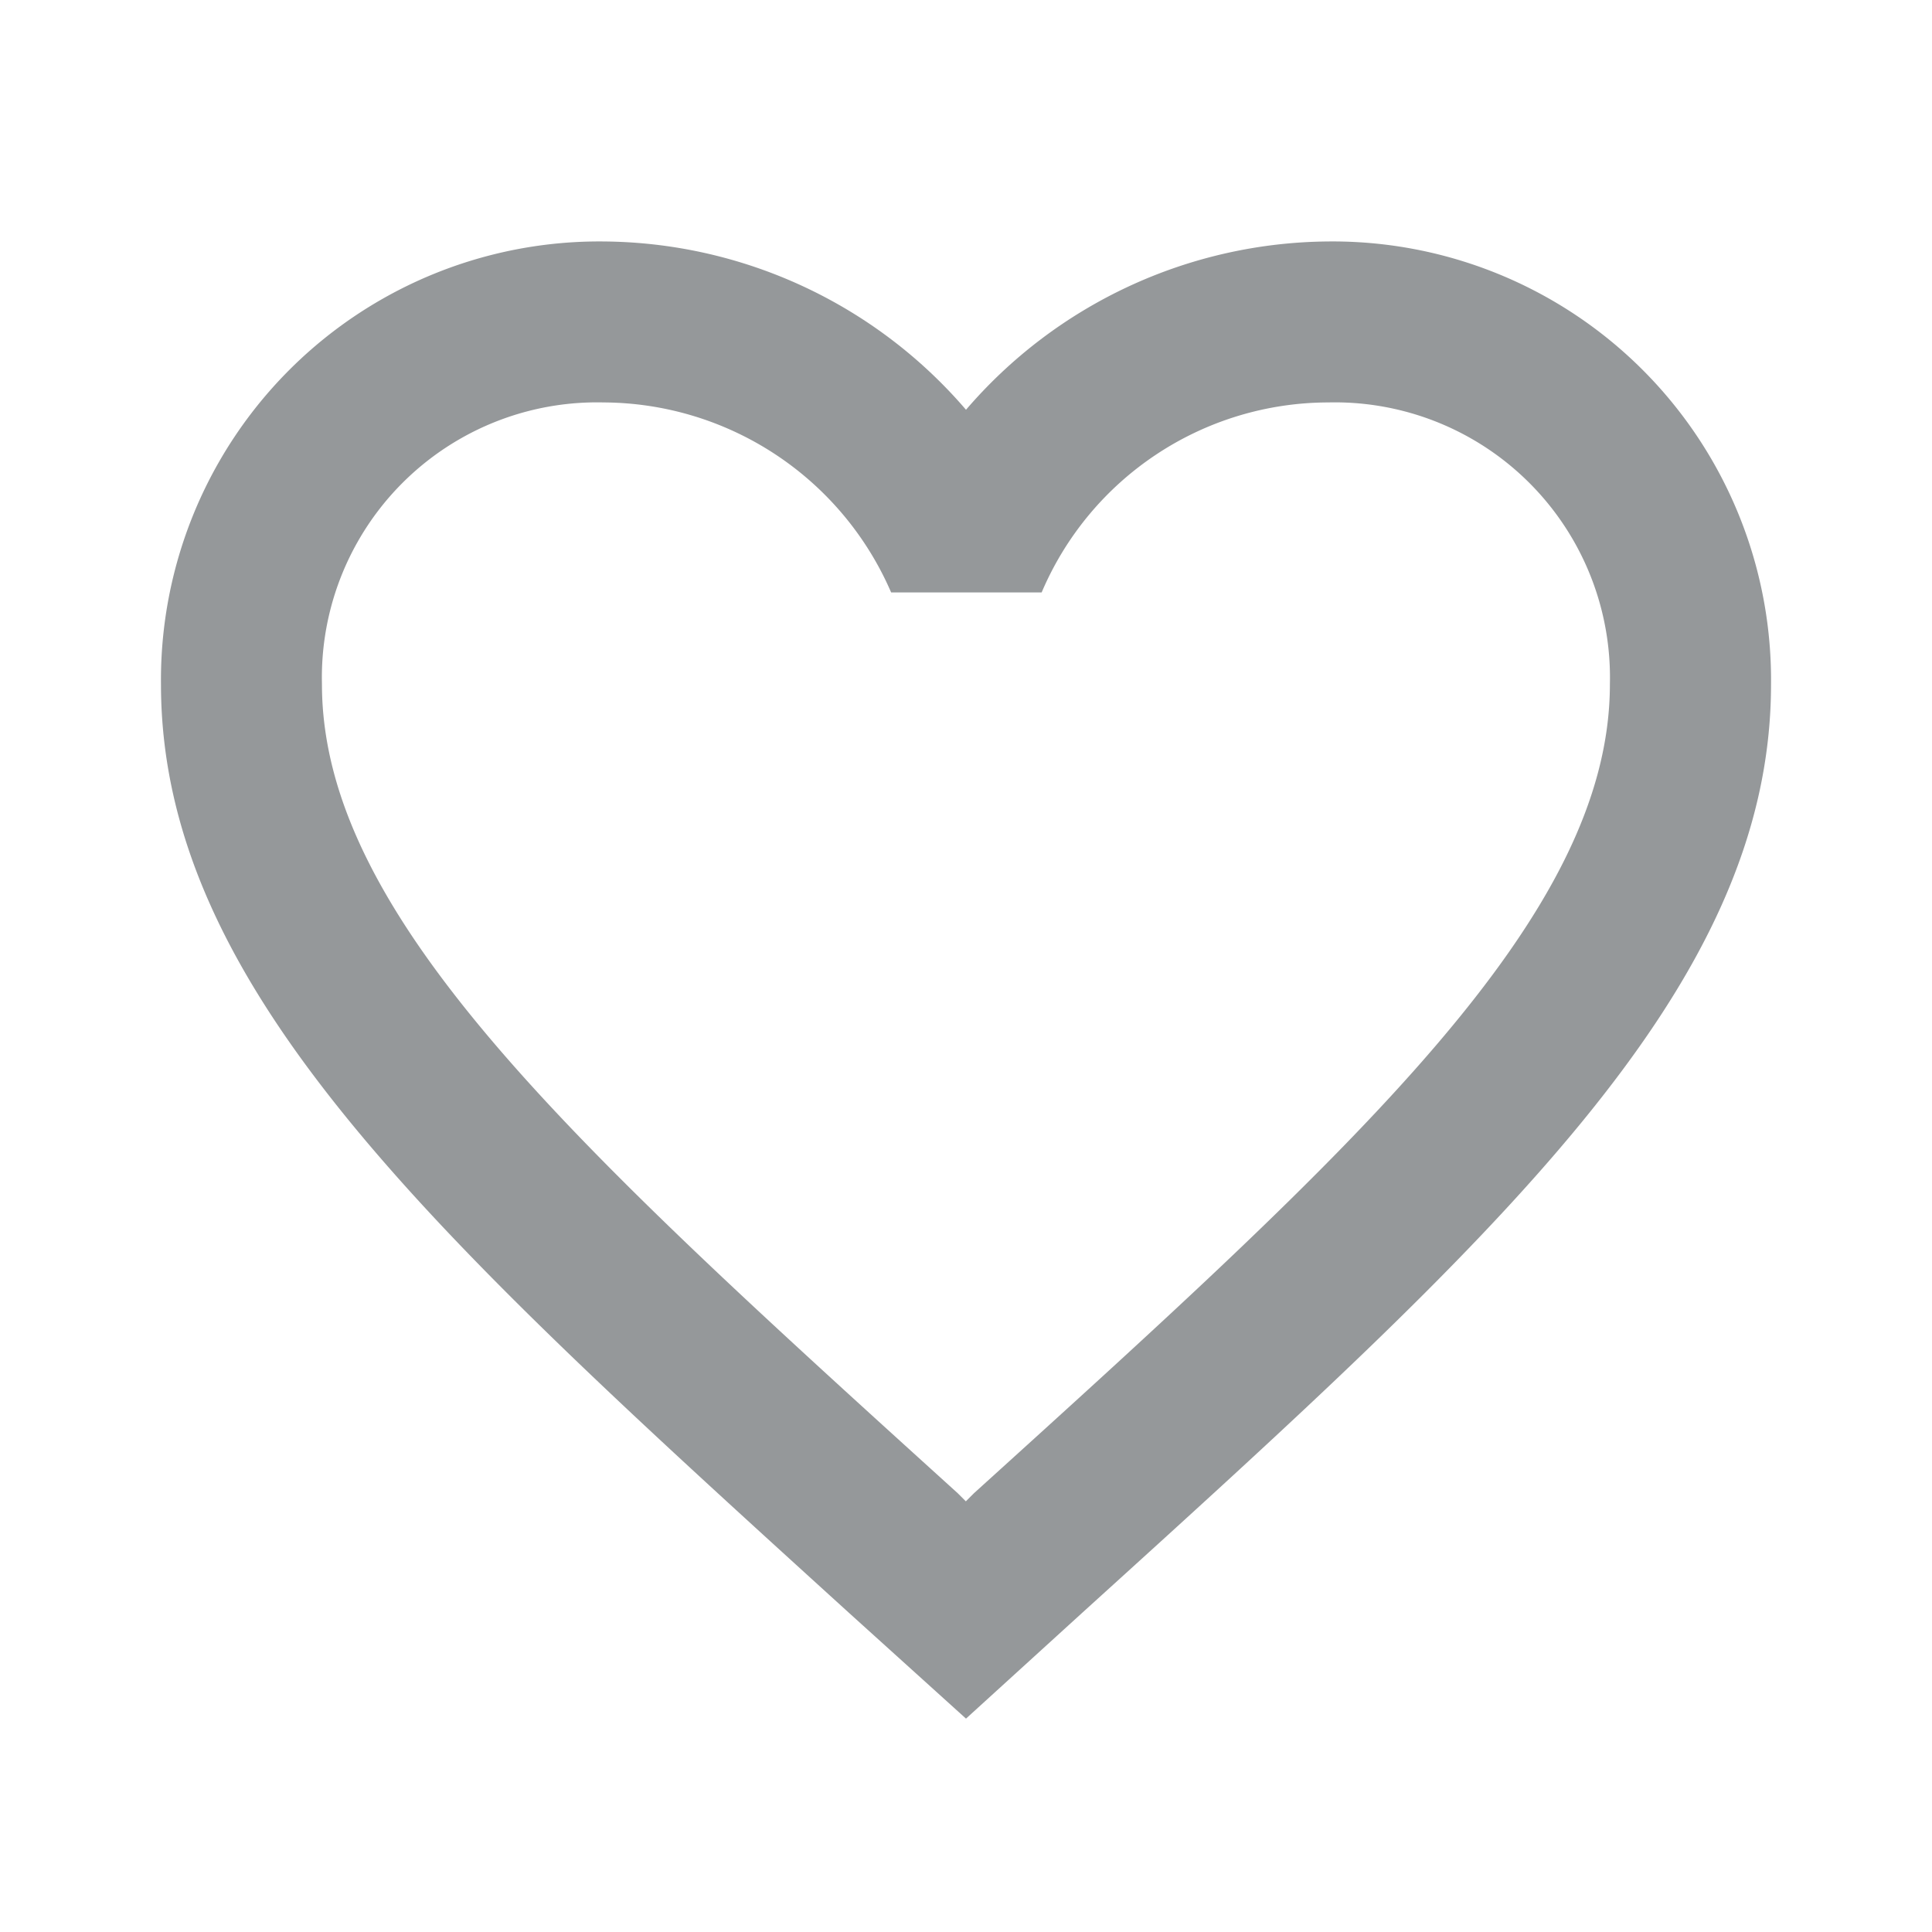 <svg xmlns="http://www.w3.org/2000/svg" viewBox="0 0 12.386 12.386">
  <defs>
    <style>
      .cls-1 {
        fill: none;
      }

      .cls-2 {
        fill: #95989a;
      }
    </style>
  </defs>
  <g id="ic_favorite_border_black_24px" transform="translate(0)">
    <path id="Path_67" data-name="Path 67" class="cls-1" d="M0,0H12.386V12.386H0Z"/>
    <path id="Path_68" data-name="Path 68" class="cls-2" d="M9.483,3A3.091,3.091,0,0,0,7.161,4.079,3.091,3.091,0,0,0,4.838,3,2.811,2.811,0,0,0,2,5.838c0,1.951,1.755,3.54,4.413,5.956l.748.676.748-.681c2.658-2.41,4.413-4,4.413-5.95A2.811,2.811,0,0,0,9.483,3ZM7.212,11.025l-.052.052-.052-.052C4.653,8.8,3.032,7.33,3.032,5.838A1.764,1.764,0,0,1,4.838,4.032,2.018,2.018,0,0,1,6.681,5.25h.965A2,2,0,0,1,9.483,4.032a1.764,1.764,0,0,1,1.806,1.806C11.289,7.33,9.669,8.8,7.212,11.025Z" transform="translate(-0.968 -1.452)"/>
  </g>
</svg>
